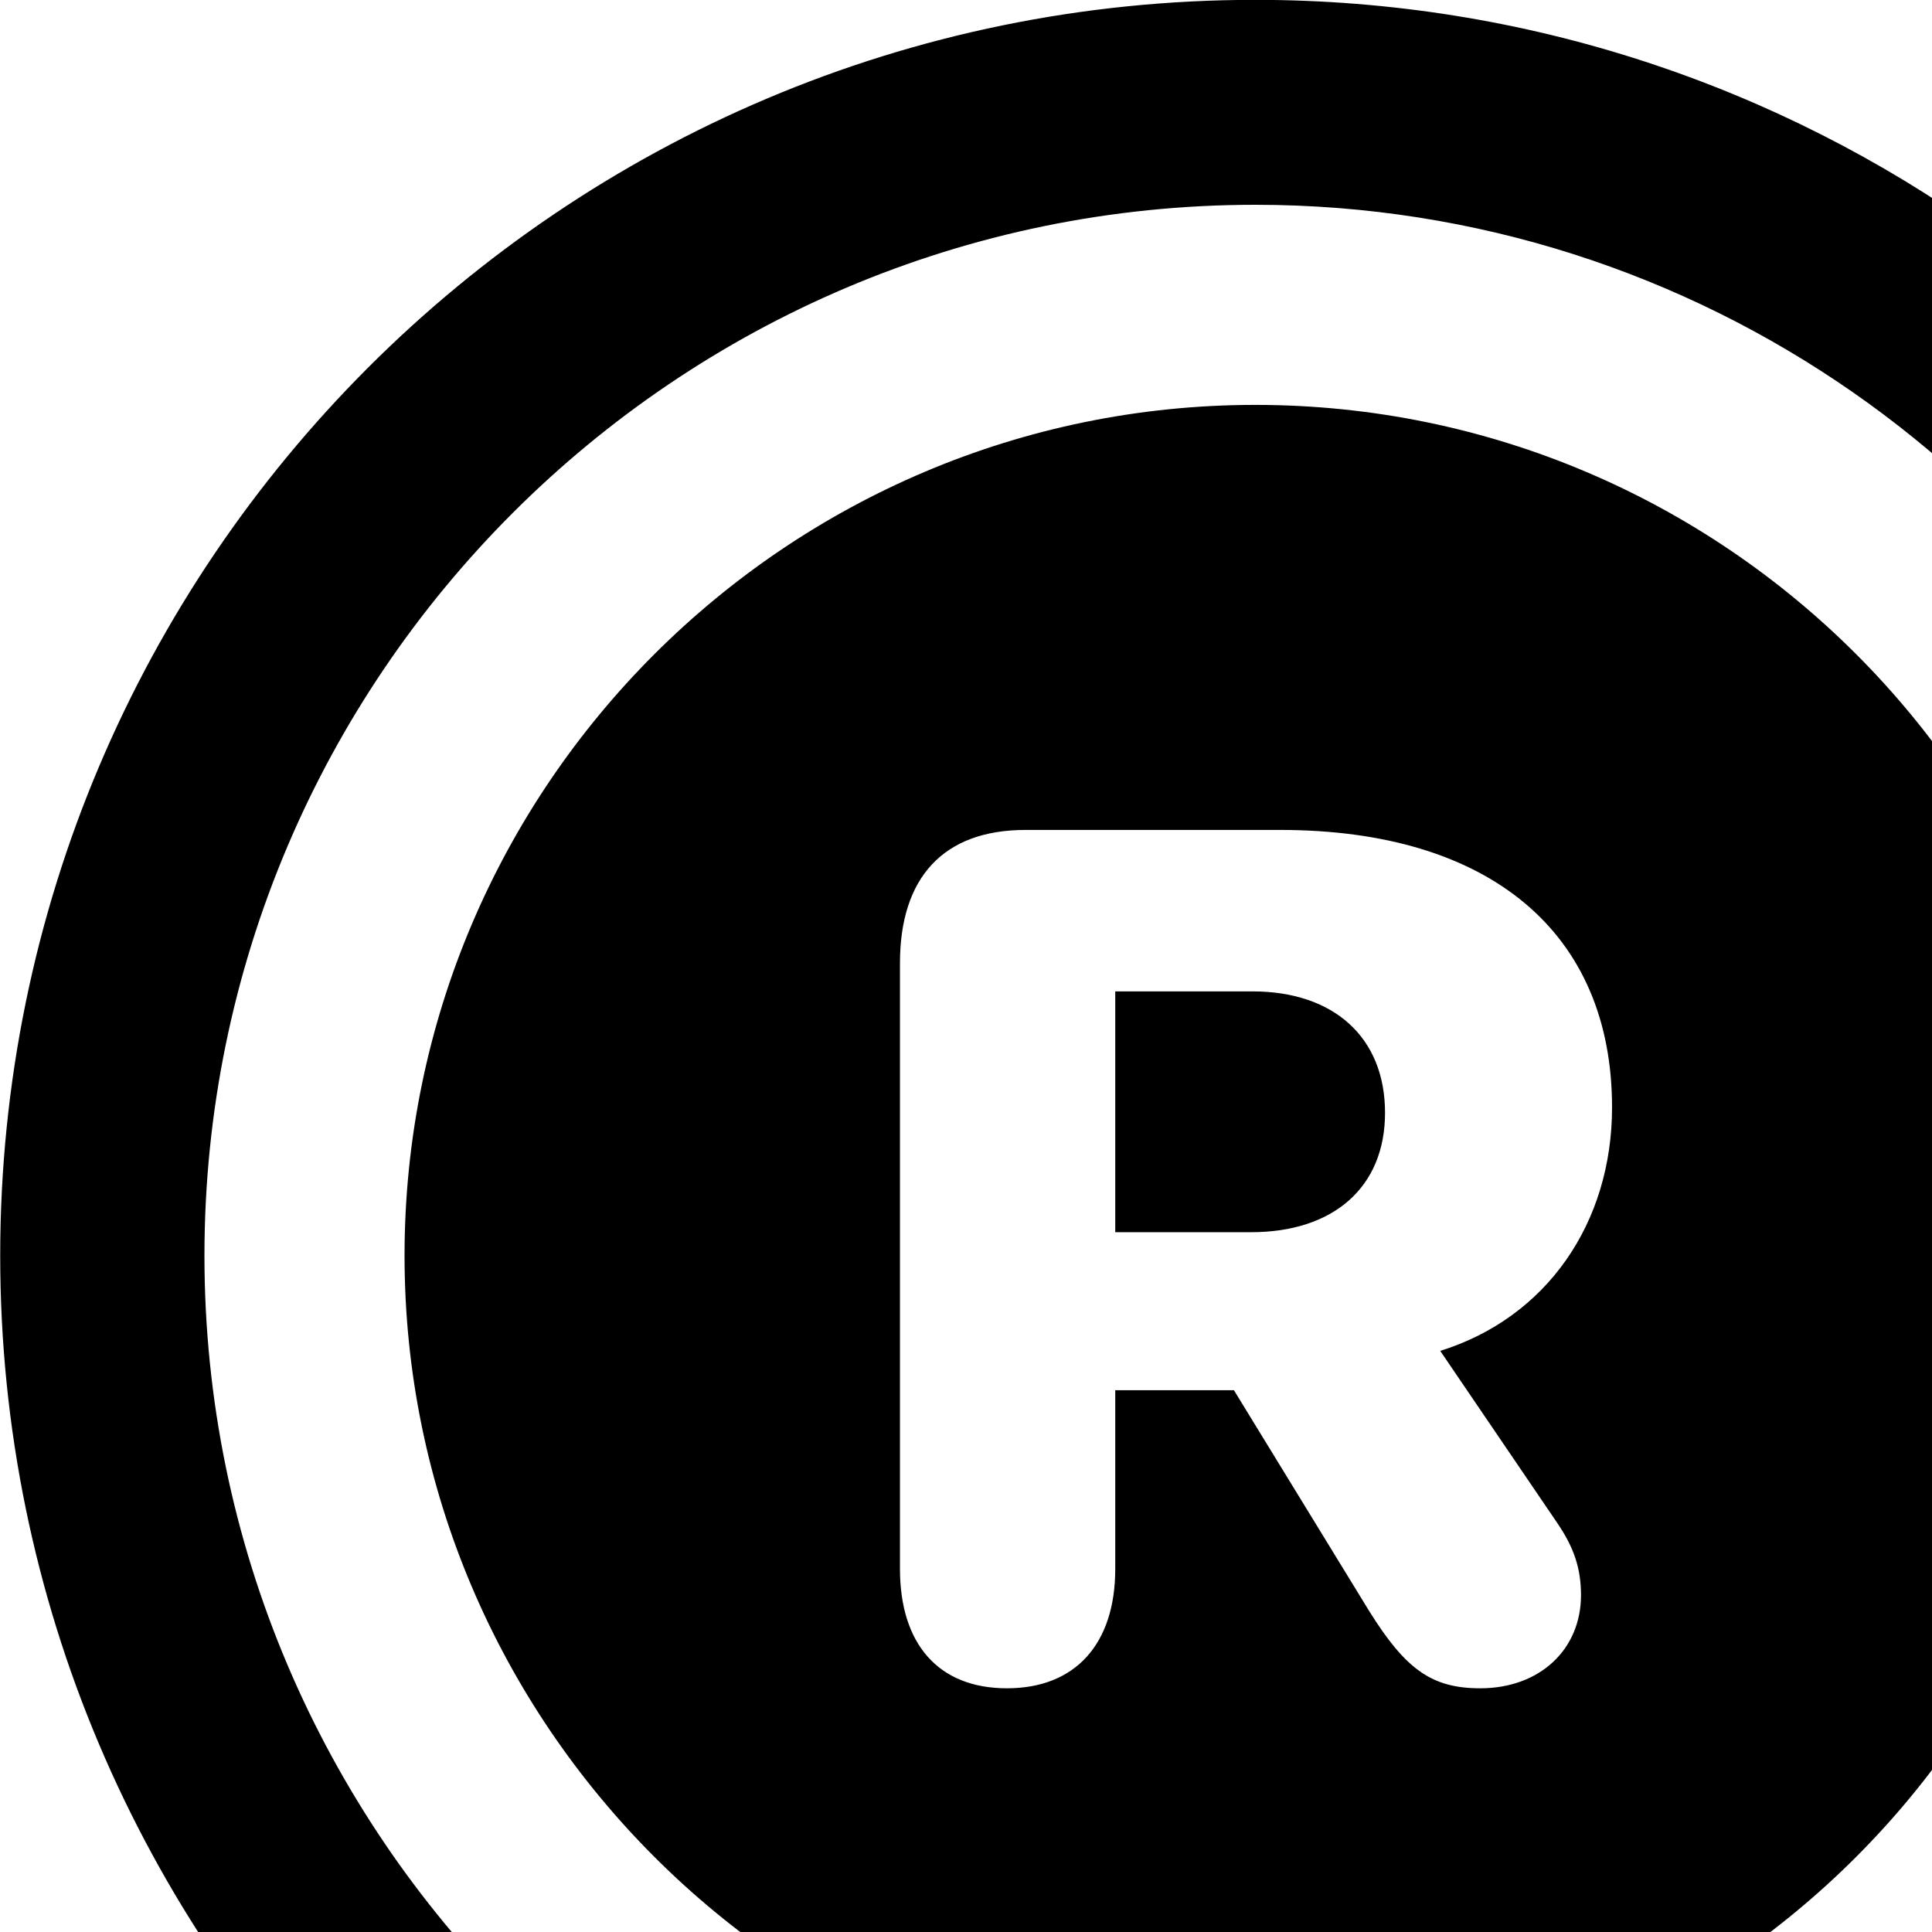 <svg xmlns="http://www.w3.org/2000/svg" viewBox="0 0 28 28" width="28" height="28">
  <path d="M18.193 -0.002C8.153 -0.002 0.003 8.148 0.003 18.198C0.003 28.228 8.153 36.398 18.193 36.398C26.043 36.398 32.743 31.408 35.283 24.418C34.223 24.708 33.113 24.448 32.343 23.778C30.123 29.418 24.623 33.428 18.193 33.428C9.793 33.428 2.963 26.588 2.963 18.198C2.963 9.798 9.803 2.968 18.193 2.968C24.623 2.968 30.133 6.988 32.343 12.628C33.123 11.958 34.223 11.698 35.303 11.988C32.773 5.008 26.063 -0.002 18.193 -0.002ZM18.193 30.528C24.993 30.528 30.513 24.988 30.513 18.198C30.513 11.398 24.993 5.868 18.193 5.868C11.403 5.868 5.863 11.398 5.863 18.198C5.863 24.988 11.403 30.528 18.193 30.528ZM14.593 24.468C13.593 24.468 13.043 23.818 13.043 22.738V13.958C13.043 12.728 13.663 12.028 14.863 12.028H18.553C21.593 12.028 23.363 13.518 23.363 16.048C23.363 17.728 22.413 19.098 20.873 19.578L22.573 22.078C22.803 22.418 22.913 22.718 22.913 23.118C22.913 23.908 22.313 24.468 21.453 24.468C20.753 24.468 20.373 24.198 19.843 23.348L17.883 20.148H16.163V22.738C16.163 23.828 15.583 24.468 14.593 24.468ZM35.333 14.398C34.463 13.758 33.433 14.138 33.433 15.198V21.178C33.433 22.298 34.483 22.658 35.333 22.008L39.283 19.008C39.813 18.578 39.823 17.818 39.283 17.388ZM16.163 17.858H18.133C19.323 17.858 20.073 17.208 20.073 16.128C20.073 15.028 19.323 14.368 18.153 14.368H16.163Z" />
</svg>